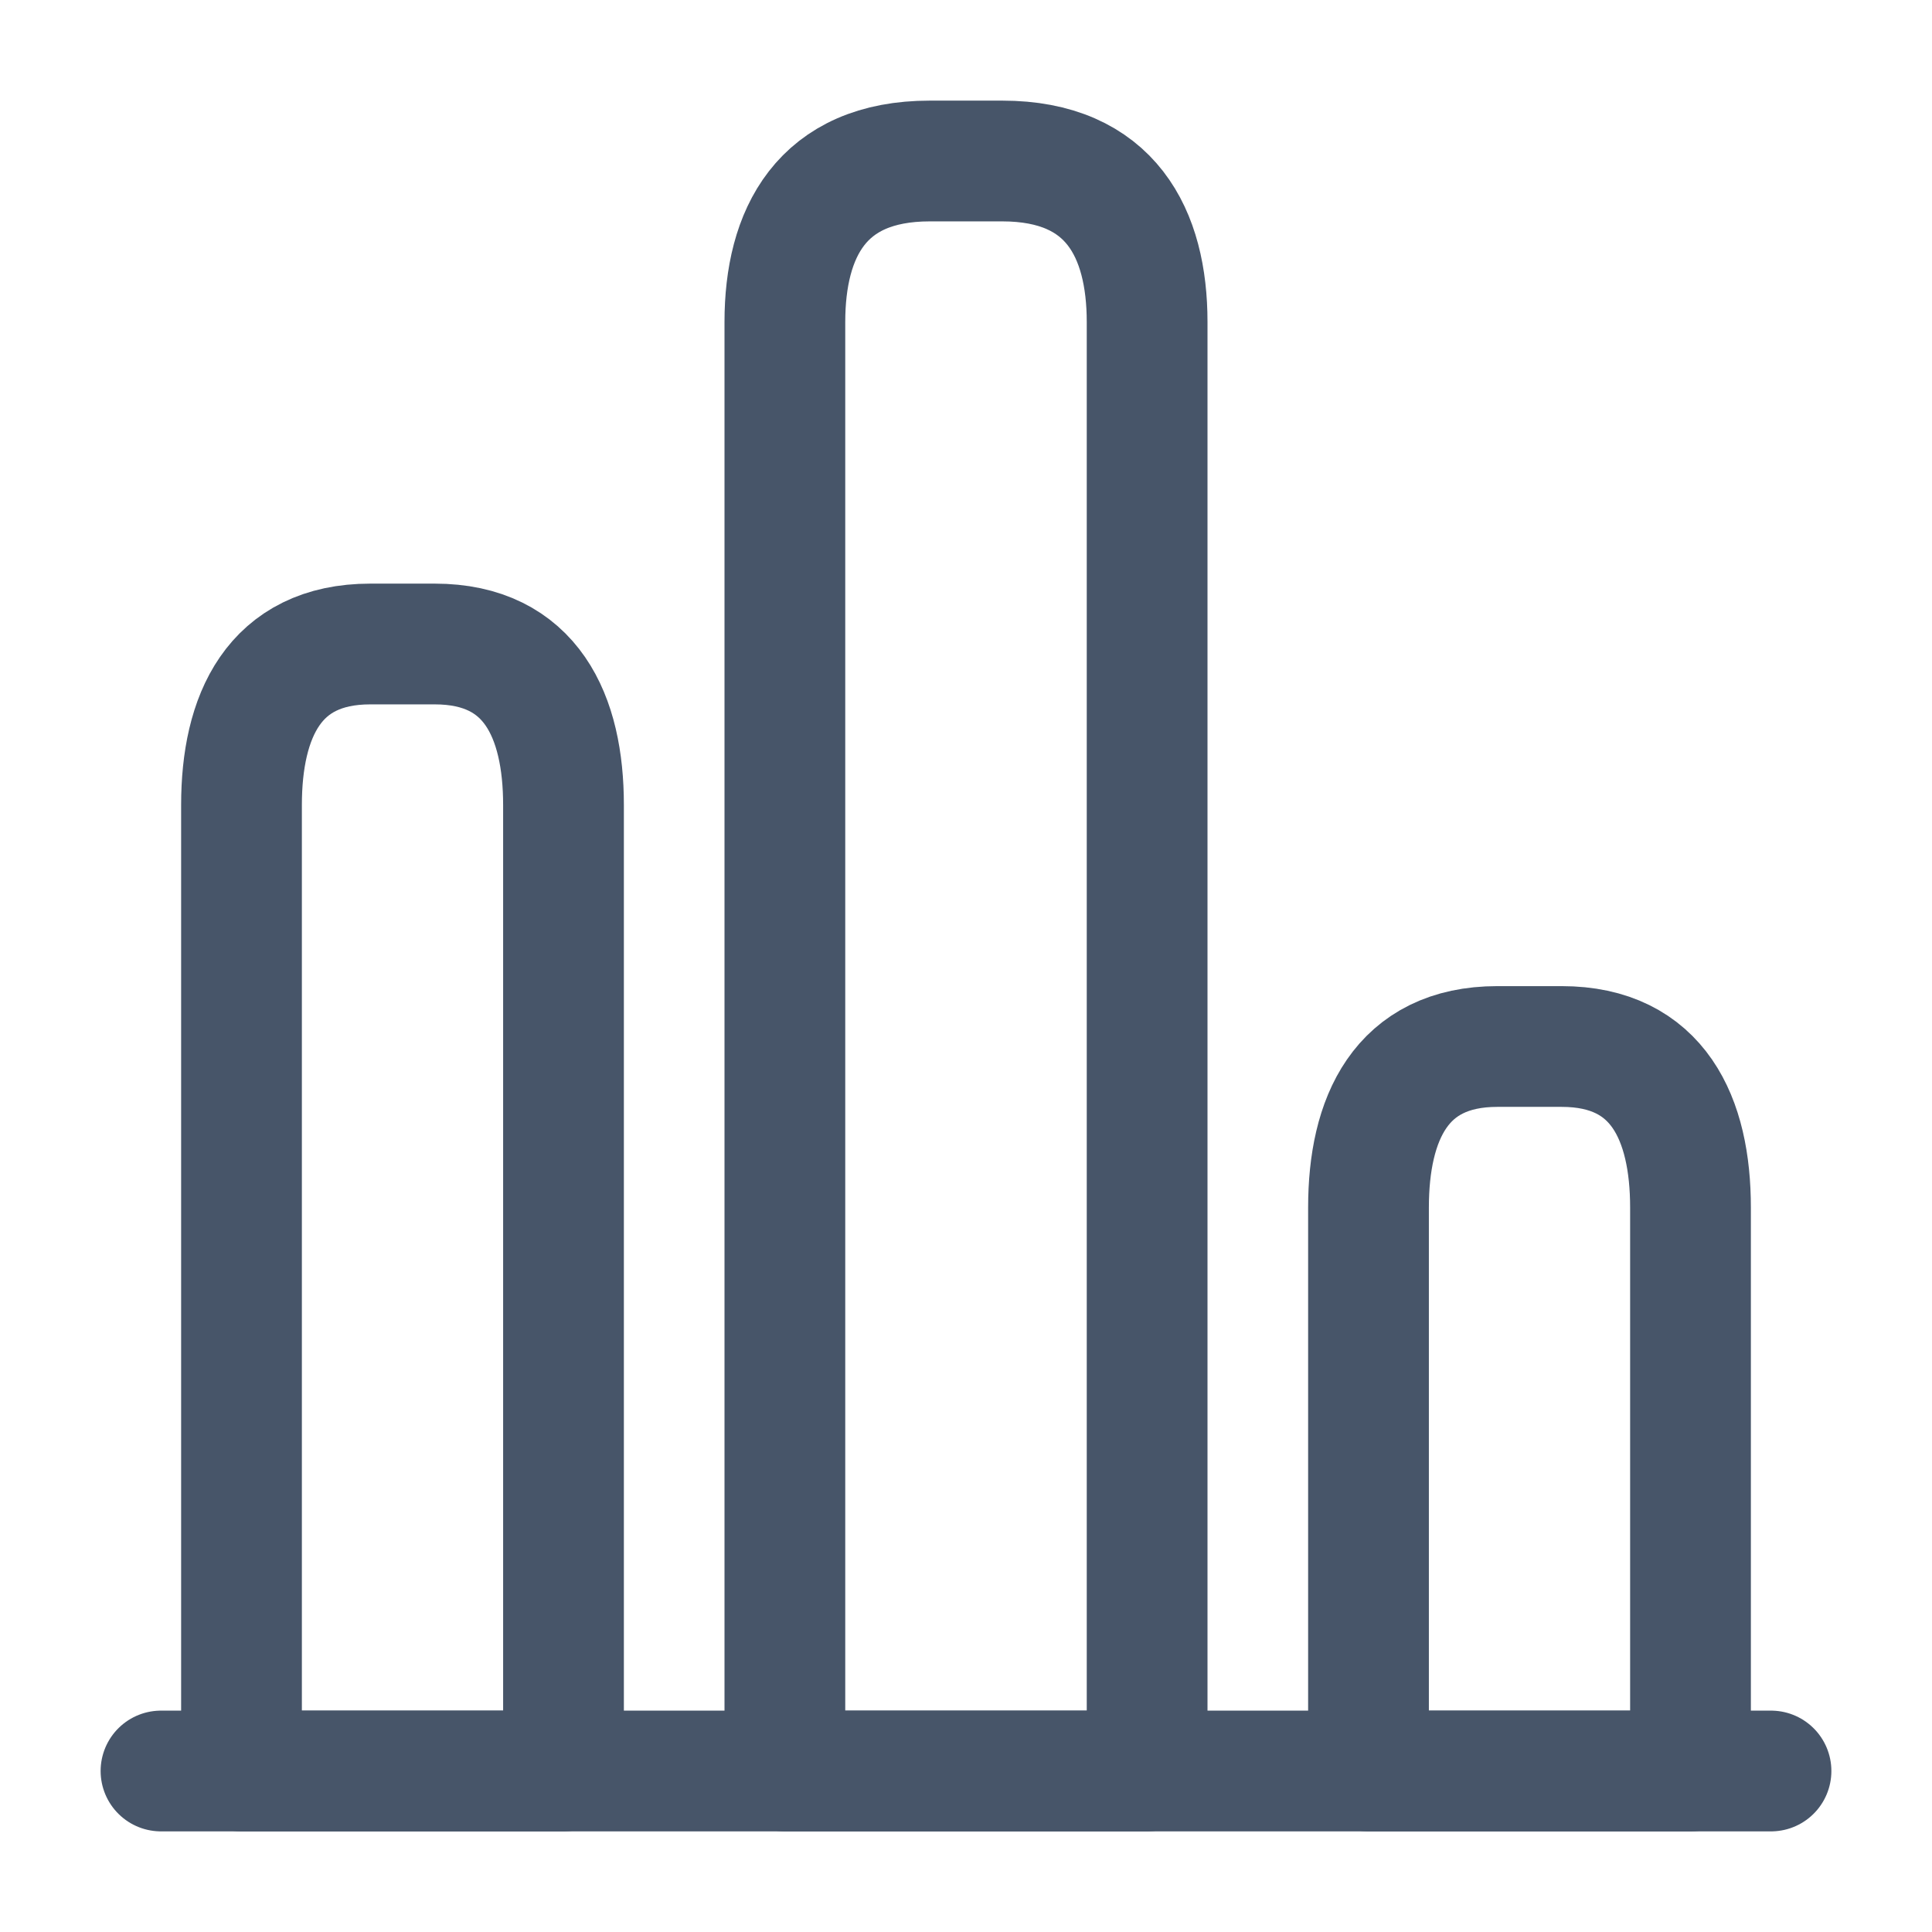 <svg width="24" height="24" viewBox="0 0 24 24" fill="none" xmlns="http://www.w3.org/2000/svg">
<g id="Progres">
<path id="Vector" d="M2 22H22" stroke="#475569" stroke-width="1.5" stroke-miterlimit="10" stroke-linecap="round" stroke-linejoin="round"/>
<path id="Vector_2" d="M9.75 4V22H14.25V4C14.25 2.9 13.8 2 12.45 2H11.55C10.2 2 9.75 2.9 9.75 4ZM3 10V22H7V10C7 8.9 6.6 8 5.4 8H4.6C3.4 8 3 8.9 3 10ZM17 15V22H21V15C21 13.9 20.6 13 19.4 13H18.6C17.4 13 17 13.9 17 15Z" stroke="#475569" stroke-width="1.5" stroke-linecap="round" stroke-linejoin="round"/>
</g>
</svg>

